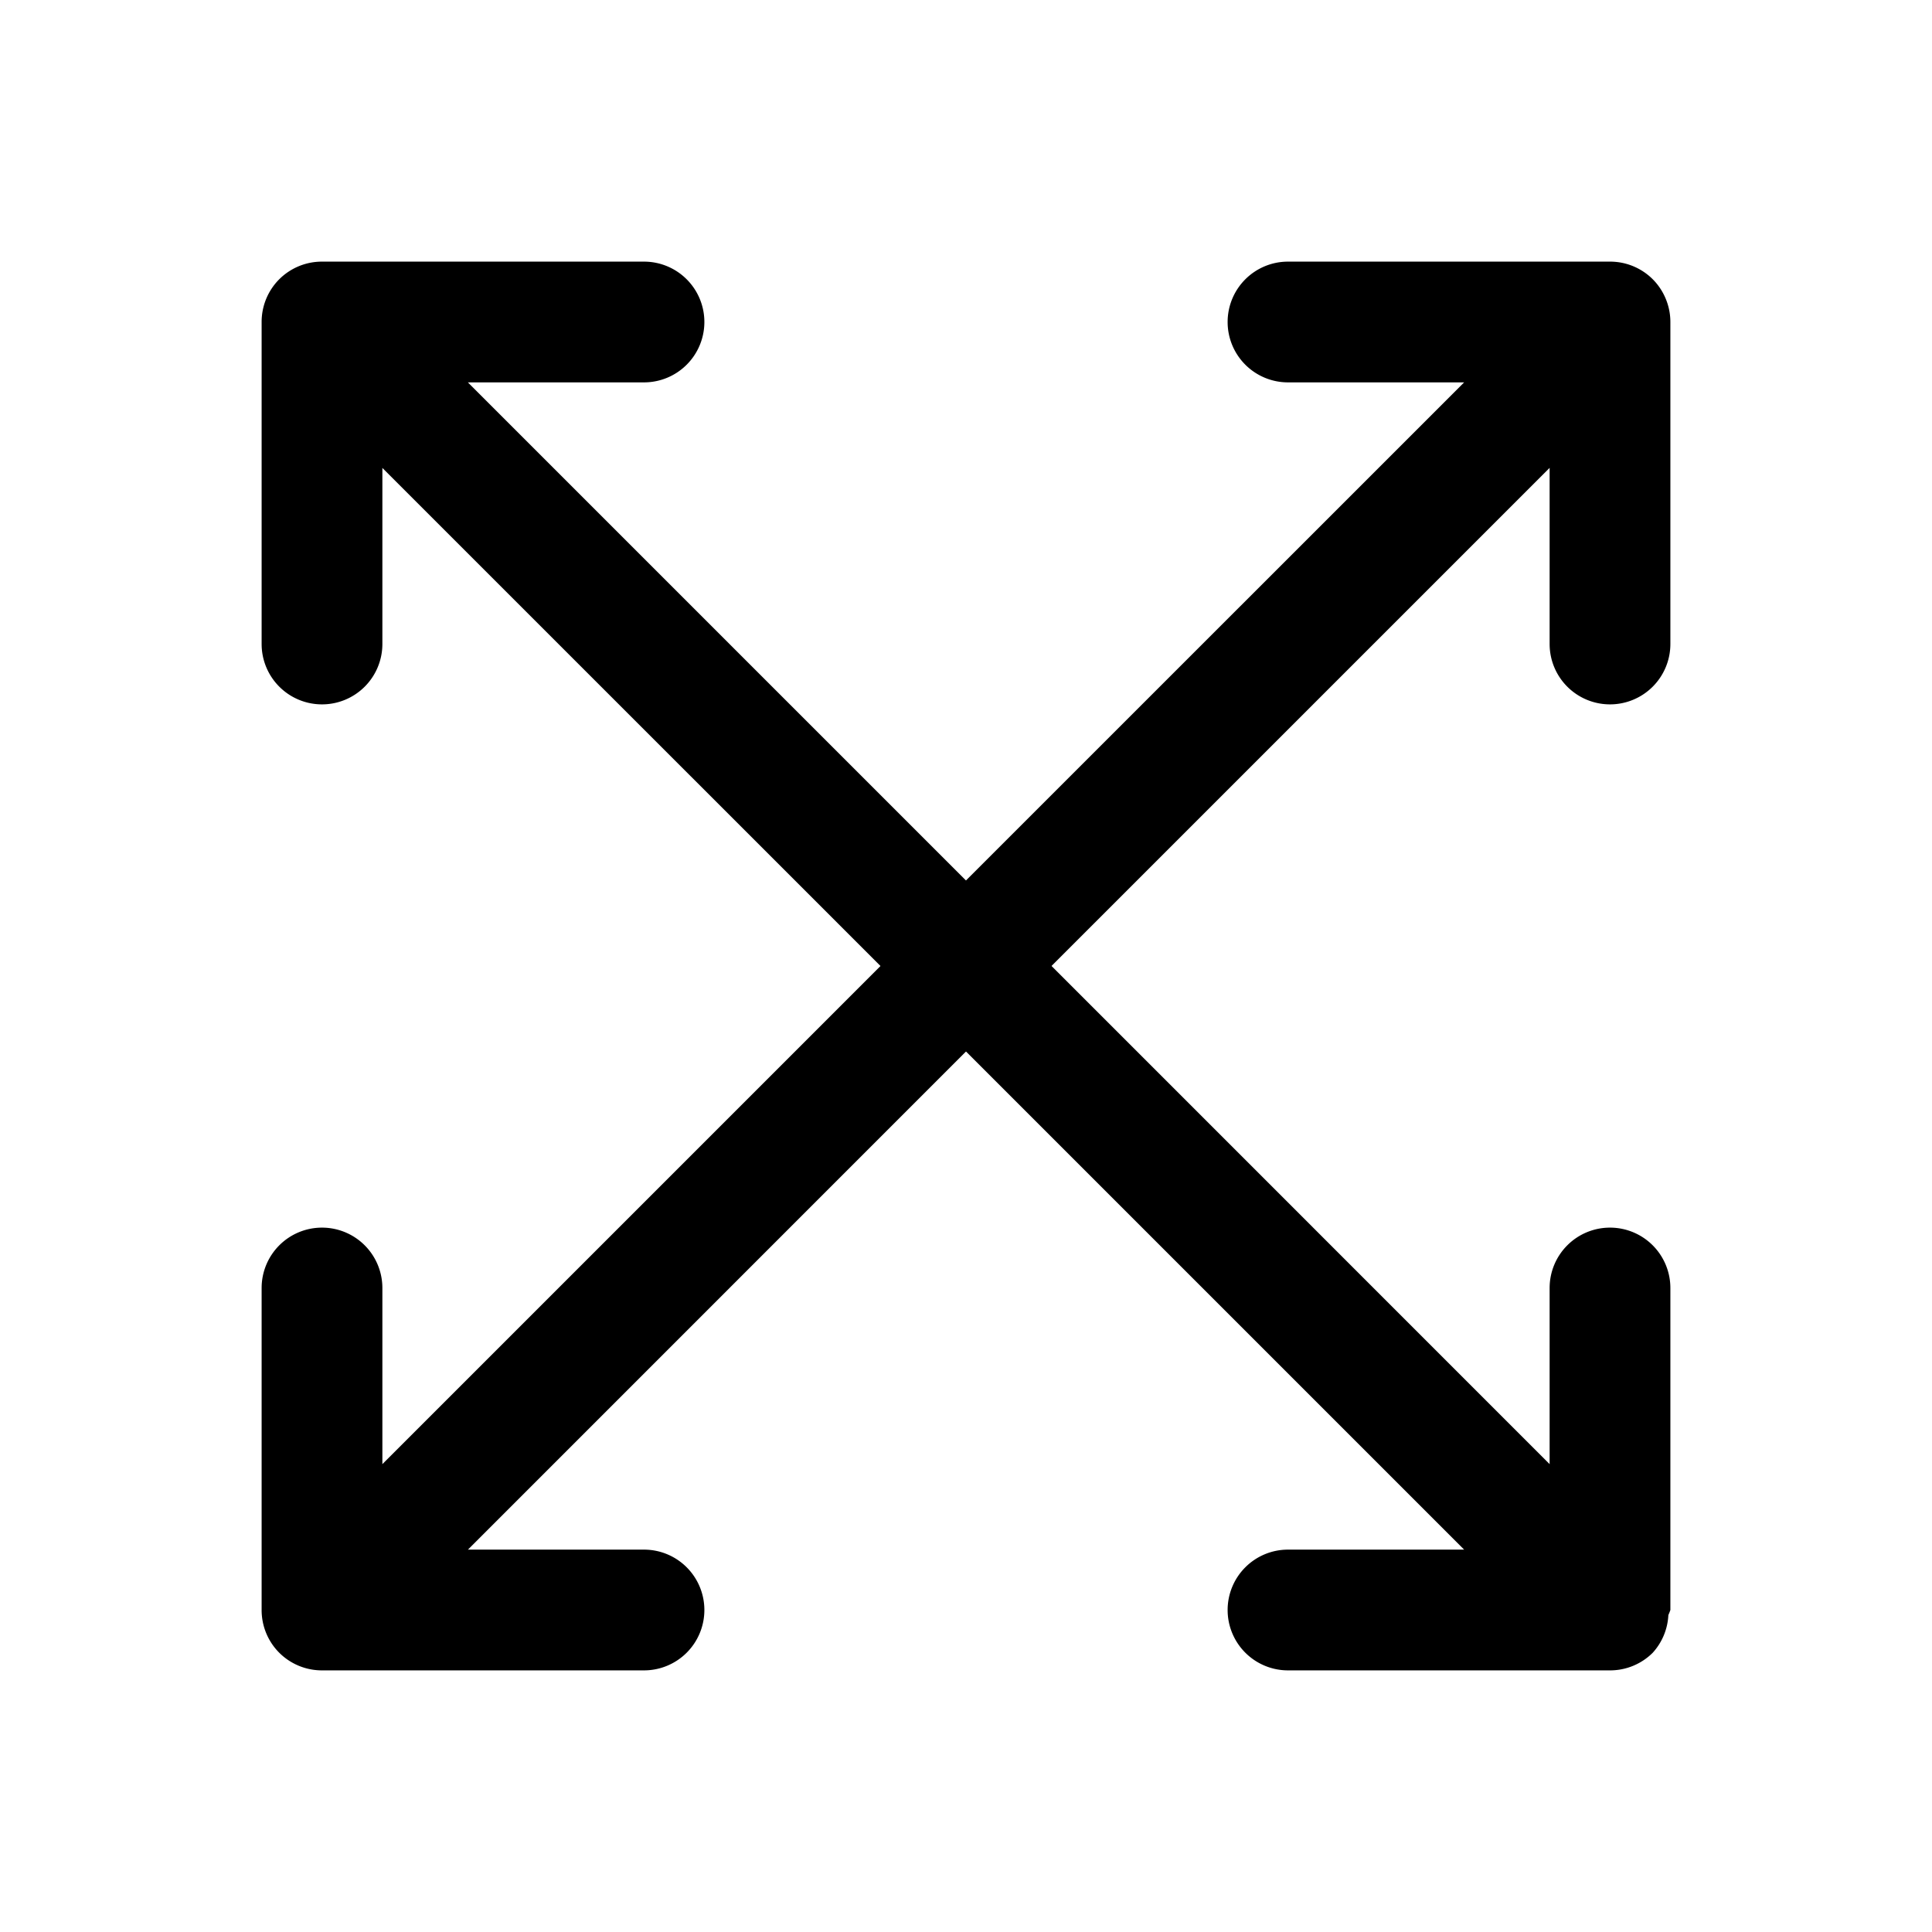 <svg xmlns="http://www.w3.org/2000/svg" width="24" height="24" fill="none" stroke-width="1.5" viewBox="0 0 24 24">
    <path d="M4 3.25a.75.75 0 0 0-.531.219A.75.75 0 0 0 3.25 4v4a.75.75 0 0 0 .75.75.75.75 0 0 0 .75-.75V5.813l6.719 6.718a.75.75 0 0 0 1.062 0 .75.75 0 0 0 0-1.062L5.812 4.75H8A.75.75 0 0 0 8.75 4 .75.75 0 0 0 8 3.25Z" style="color:#000;fill:currentColor;stroke-linecap:round;stroke-linejoin:round;-inkscape-stroke:none"/>
    <path d="M16 3.25a.75.75 0 0 0-.75.75.75.75 0 0 0 .75.75h2.188l-6.72 6.719a.75.75 0 0 0 0 1.062.75.75 0 0 0 1.063 0l6.719-6.719V8a.75.75 0 0 0 .75.75.75.75 0 0 0 .75-.75V4a.75.75 0 0 0-.057-.287.75.75 0 0 0-.162-.244A.75.75 0 0 0 20 3.25Z" style="color:#000;fill:currentColor;stroke-linecap:round;stroke-linejoin:round;-inkscape-stroke:none"/>
    <path d="M12 11.25a.75.75 0 0 0-.531.219L4.75 18.188V16a.75.75 0 0 0-.75-.75.75.75 0 0 0-.75.75v4a.75.75 0 0 0 .219.531.75.75 0 0 0 .531.219h4a.75.75 0 0 0 .75-.75.75.75 0 0 0-.75-.75H5.813l6.718-6.719a.75.75 0 0 0 0-1.062.75.75 0 0 0-.531-.219" style="color:#000;fill:currentColor;stroke-linecap:round;stroke-linejoin:round;-inkscape-stroke:none"/>
    <path d="M12 11.25a.75.75 0 0 0-.531.219.75.75 0 0 0 0 1.062l6.719 6.719H16a.75.75 0 0 0-.75.75.75.75 0 0 0 .75.75h4a.75.75 0 0 0 .531-.219.75.75 0 0 0 .194-.468.75.75 0 0 0 .025-.063v-4a.75.75 0 0 0-.75-.75.75.75 0 0 0-.75.75v2.188l-6.719-6.72A.75.75 0 0 0 12 11.25" style="color:#000;fill:currentColor;stroke-linecap:round;stroke-linejoin:round;-inkscape-stroke:none"/>
</svg>

